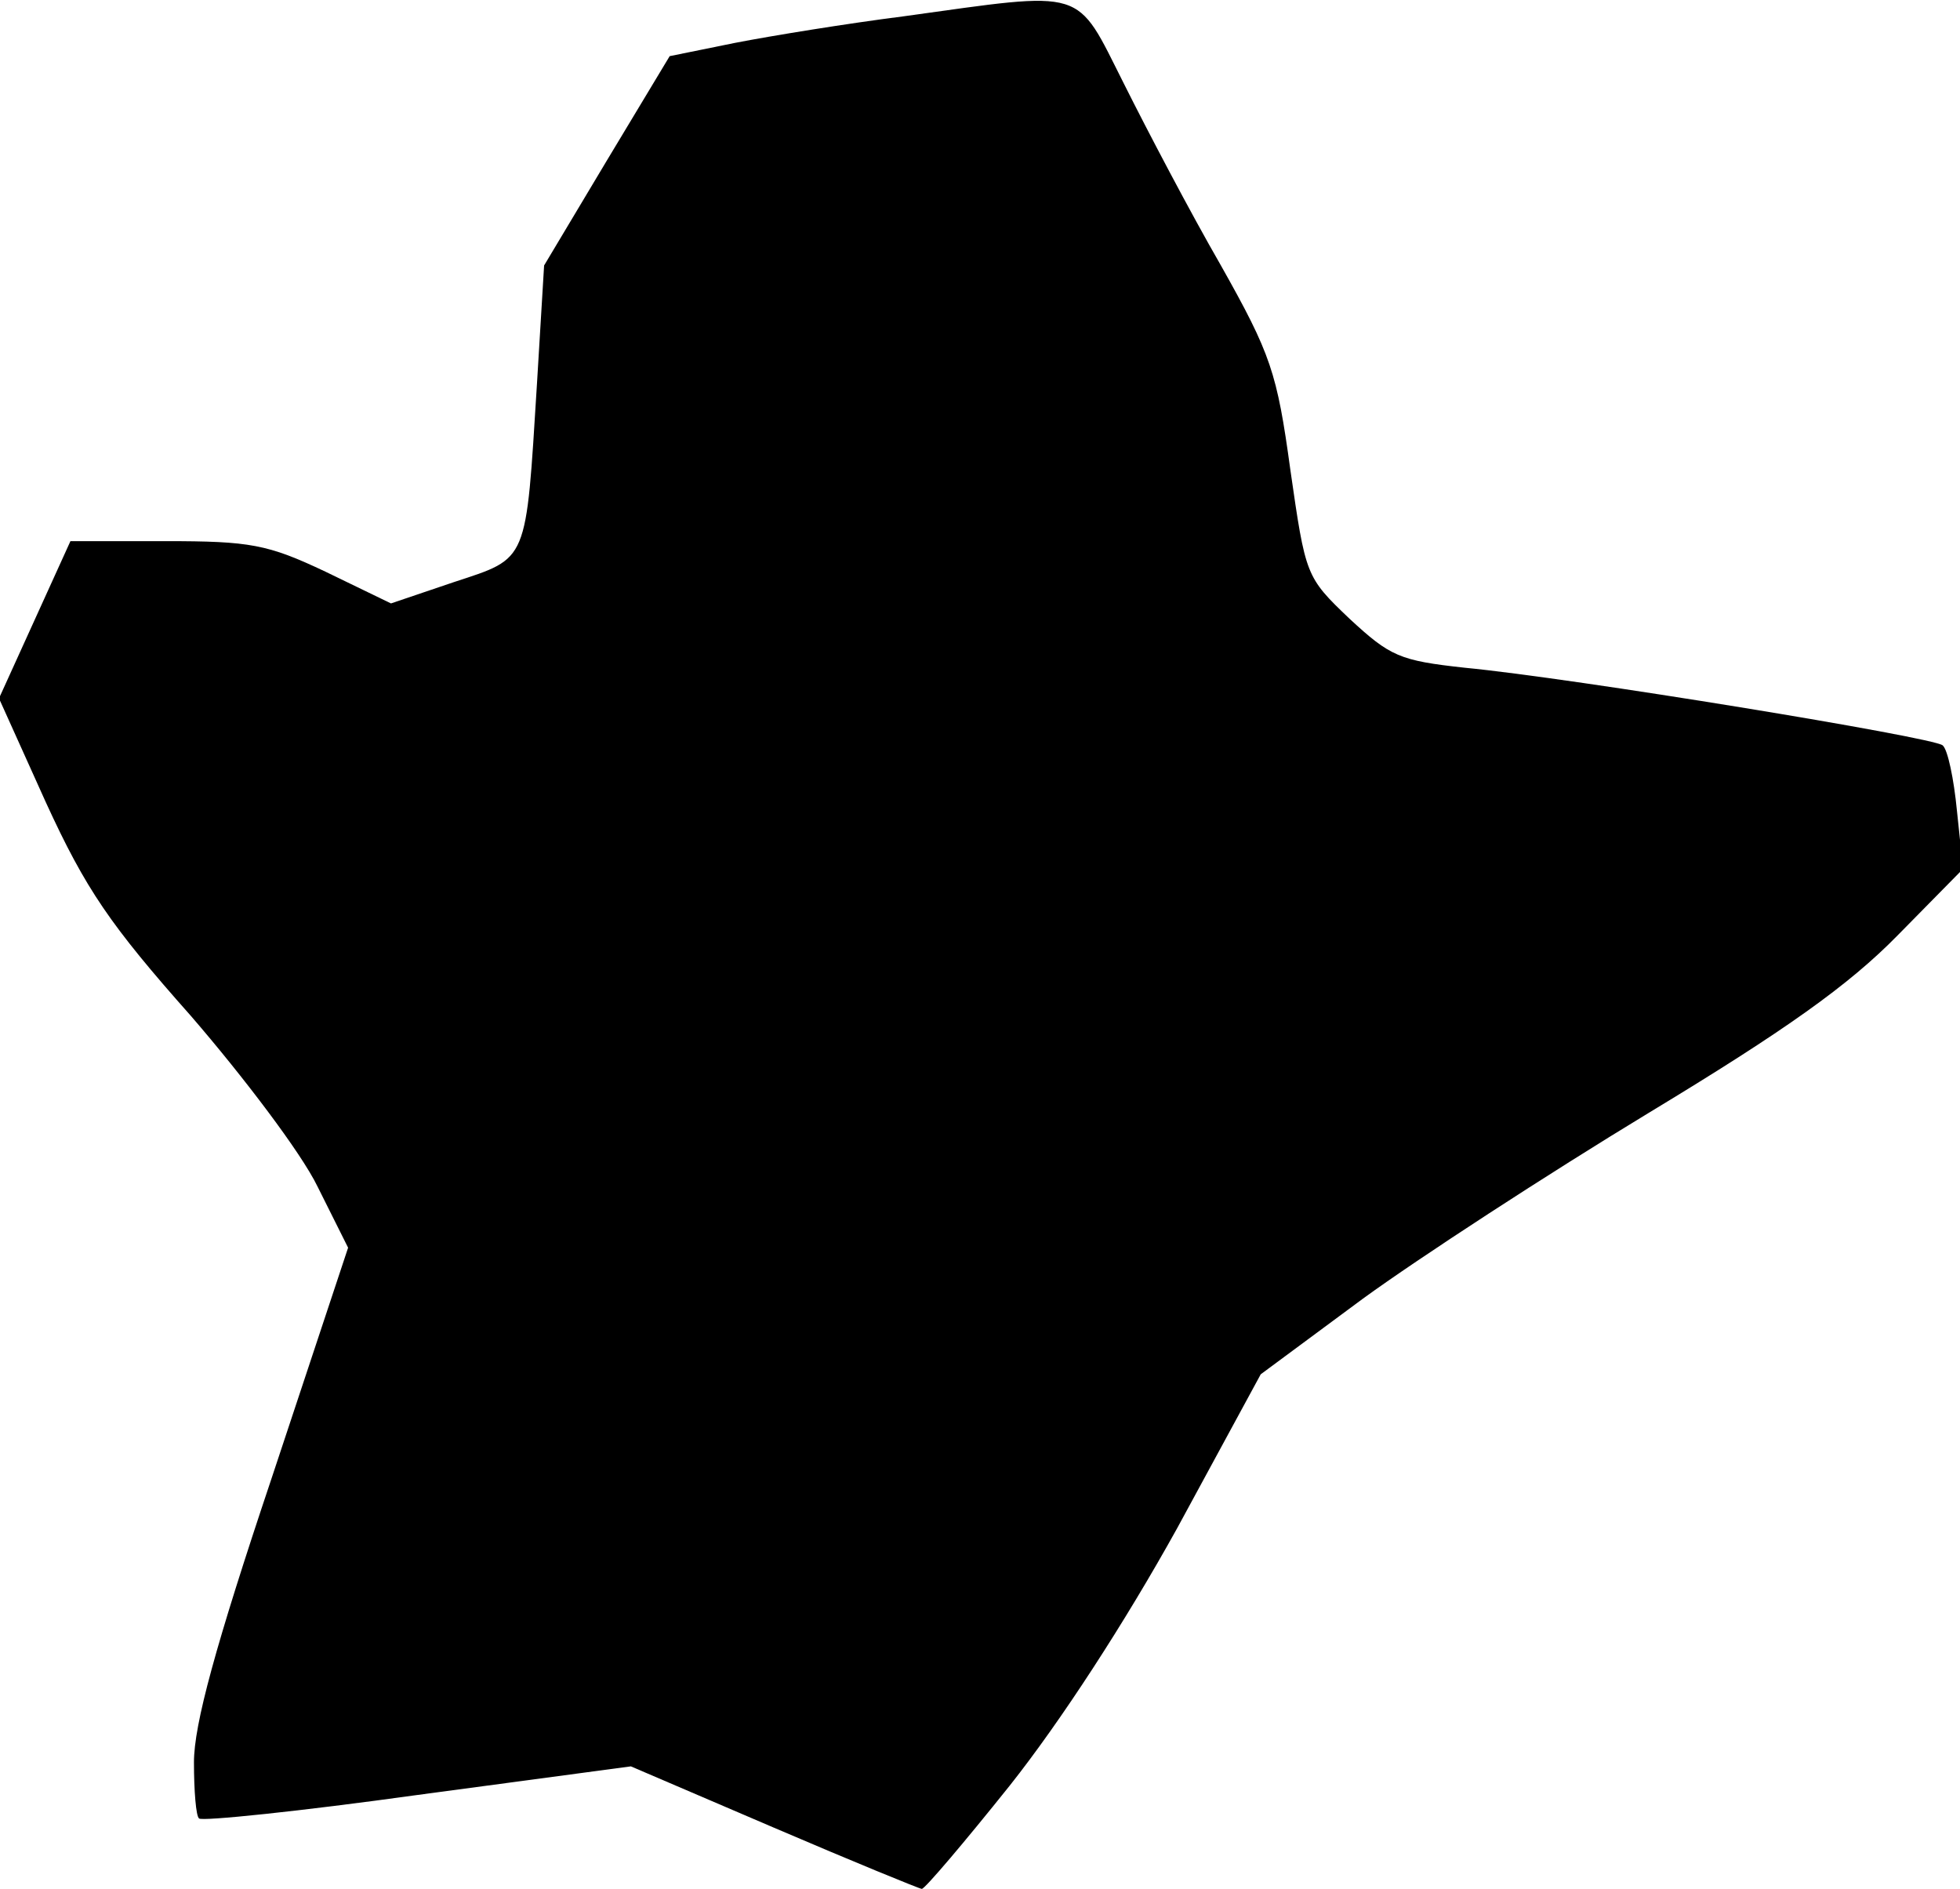 <?xml version="1.0" standalone="no"?>
<!DOCTYPE svg PUBLIC "-//W3C//DTD SVG 20010904//EN"
 "http://www.w3.org/TR/2001/REC-SVG-20010904/DTD/svg10.dtd">
<svg version="1.0" xmlns="http://www.w3.org/2000/svg"
 width="192pt" height="185pt" viewBox="0 0 192 185"
 preserveAspectRatio="xMidYMid meet">
<g transform="translate(0,185) scale(0.1,-0.1)"
fill="#000000" stroke="none">
<path fill="#000000" stroke="none" d="M885 1834 c-55 -7 -129 -19 -165 -26
l-64 -13 -62 -103 -61 -102 -7 -116 c-11 -176 -8 -170 -81 -194 l-62 -21 -64
31 c-57 27 -74 30 -157 30 l-93 0 -35 -77 -35 -77 46 -102 c39 -85 63 -120
142 -209 51 -59 108 -134 124 -167 l30 -60 -75 -226 c-55 -164 -76 -241 -76
-278 0 -28 2 -53 5 -55 2 -3 99 7 214 23 l209 28 140 -60 c77 -33 143 -60 145
-60 3 0 42 46 86 101 50 63 113 160 164 252 l82 151 100 74 c55 40 181 122
280 182 134 81 196 125 244 174 l64 65 -6 57 c-3 31 -9 60 -14 64 -9 8 -363
66 -468 76 -64 7 -73 11 -113 48 -43 41 -43 42 -58 146 -13 95 -19 113 -68
200 -30 52 -72 132 -95 178 -48 95 -35 91 -216 66z"/>
</g>
</svg>
